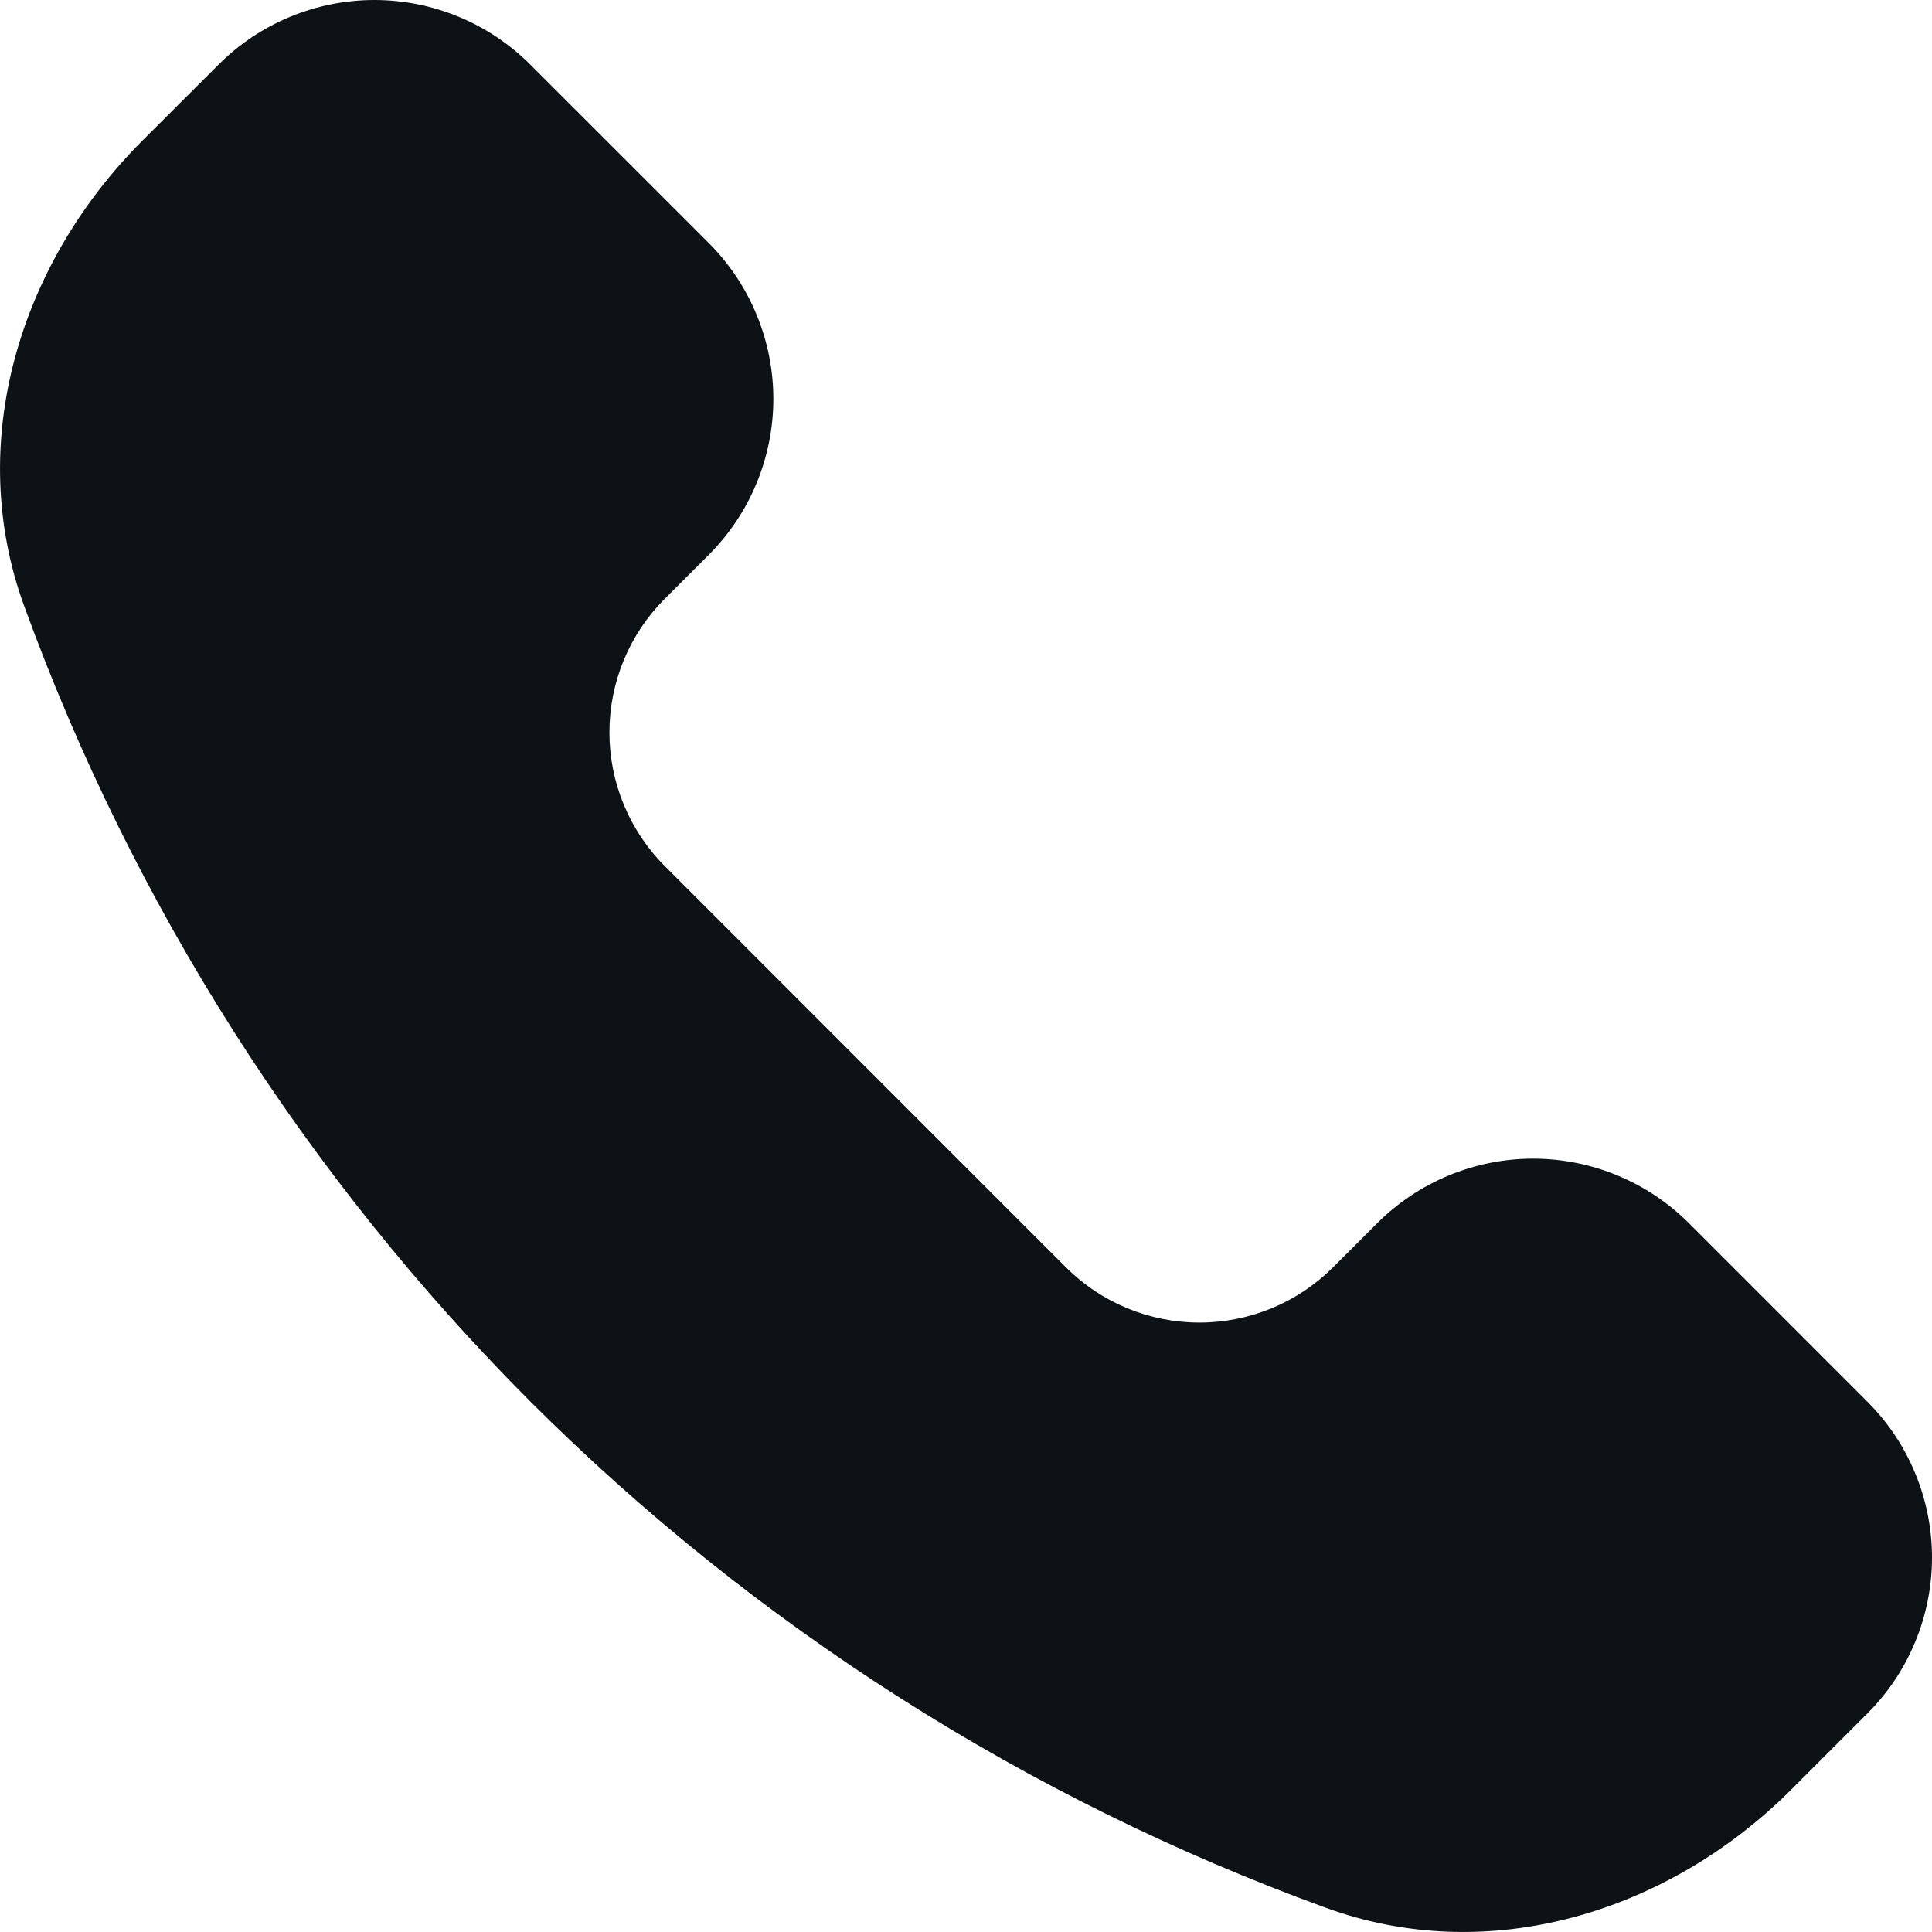 <svg width="32" height="32" viewBox="0 0 32 32" fill="none" xmlns="http://www.w3.org/2000/svg">
<path d="M8.785 23.215C5.065 19.488 2.204 14.993 0.403 10.045C-0.588 7.34 0.32 4.368 2.357 2.331L3.618 1.072C3.957 0.732 4.36 0.462 4.803 0.279C5.247 0.095 5.722 0 6.202 0C6.681 0 7.157 0.095 7.6 0.279C8.043 0.462 8.446 0.732 8.785 1.072L11.738 4.024C12.077 4.363 12.347 4.766 12.53 5.209C12.714 5.652 12.809 6.128 12.809 6.607C12.809 7.087 12.714 7.563 12.53 8.006C12.347 8.449 12.077 8.852 11.738 9.191L11.011 9.917C10.72 10.208 10.49 10.553 10.332 10.933C10.175 11.313 10.094 11.72 10.094 12.131C10.094 12.542 10.175 12.95 10.332 13.329C10.49 13.709 10.72 14.055 11.011 14.345L17.653 20.989C17.944 21.28 18.289 21.511 18.669 21.668C19.049 21.825 19.456 21.906 19.867 21.906C20.278 21.906 20.685 21.825 21.065 21.668C21.445 21.511 21.79 21.28 22.081 20.989L22.809 20.262C23.148 19.923 23.551 19.653 23.994 19.47C24.438 19.286 24.913 19.191 25.393 19.191C25.872 19.191 26.348 19.286 26.791 19.47C27.234 19.653 27.637 19.923 27.976 20.262L30.928 23.215C31.268 23.554 31.538 23.957 31.721 24.4C31.905 24.843 32 25.319 32 25.798C32 26.278 31.905 26.753 31.721 27.197C31.538 27.64 31.268 28.043 30.928 28.382L29.669 29.641C27.632 31.68 24.66 32.588 21.955 31.597C17.007 29.796 12.512 26.935 8.785 23.215Z" fill="#0D1216"/>
</svg>
